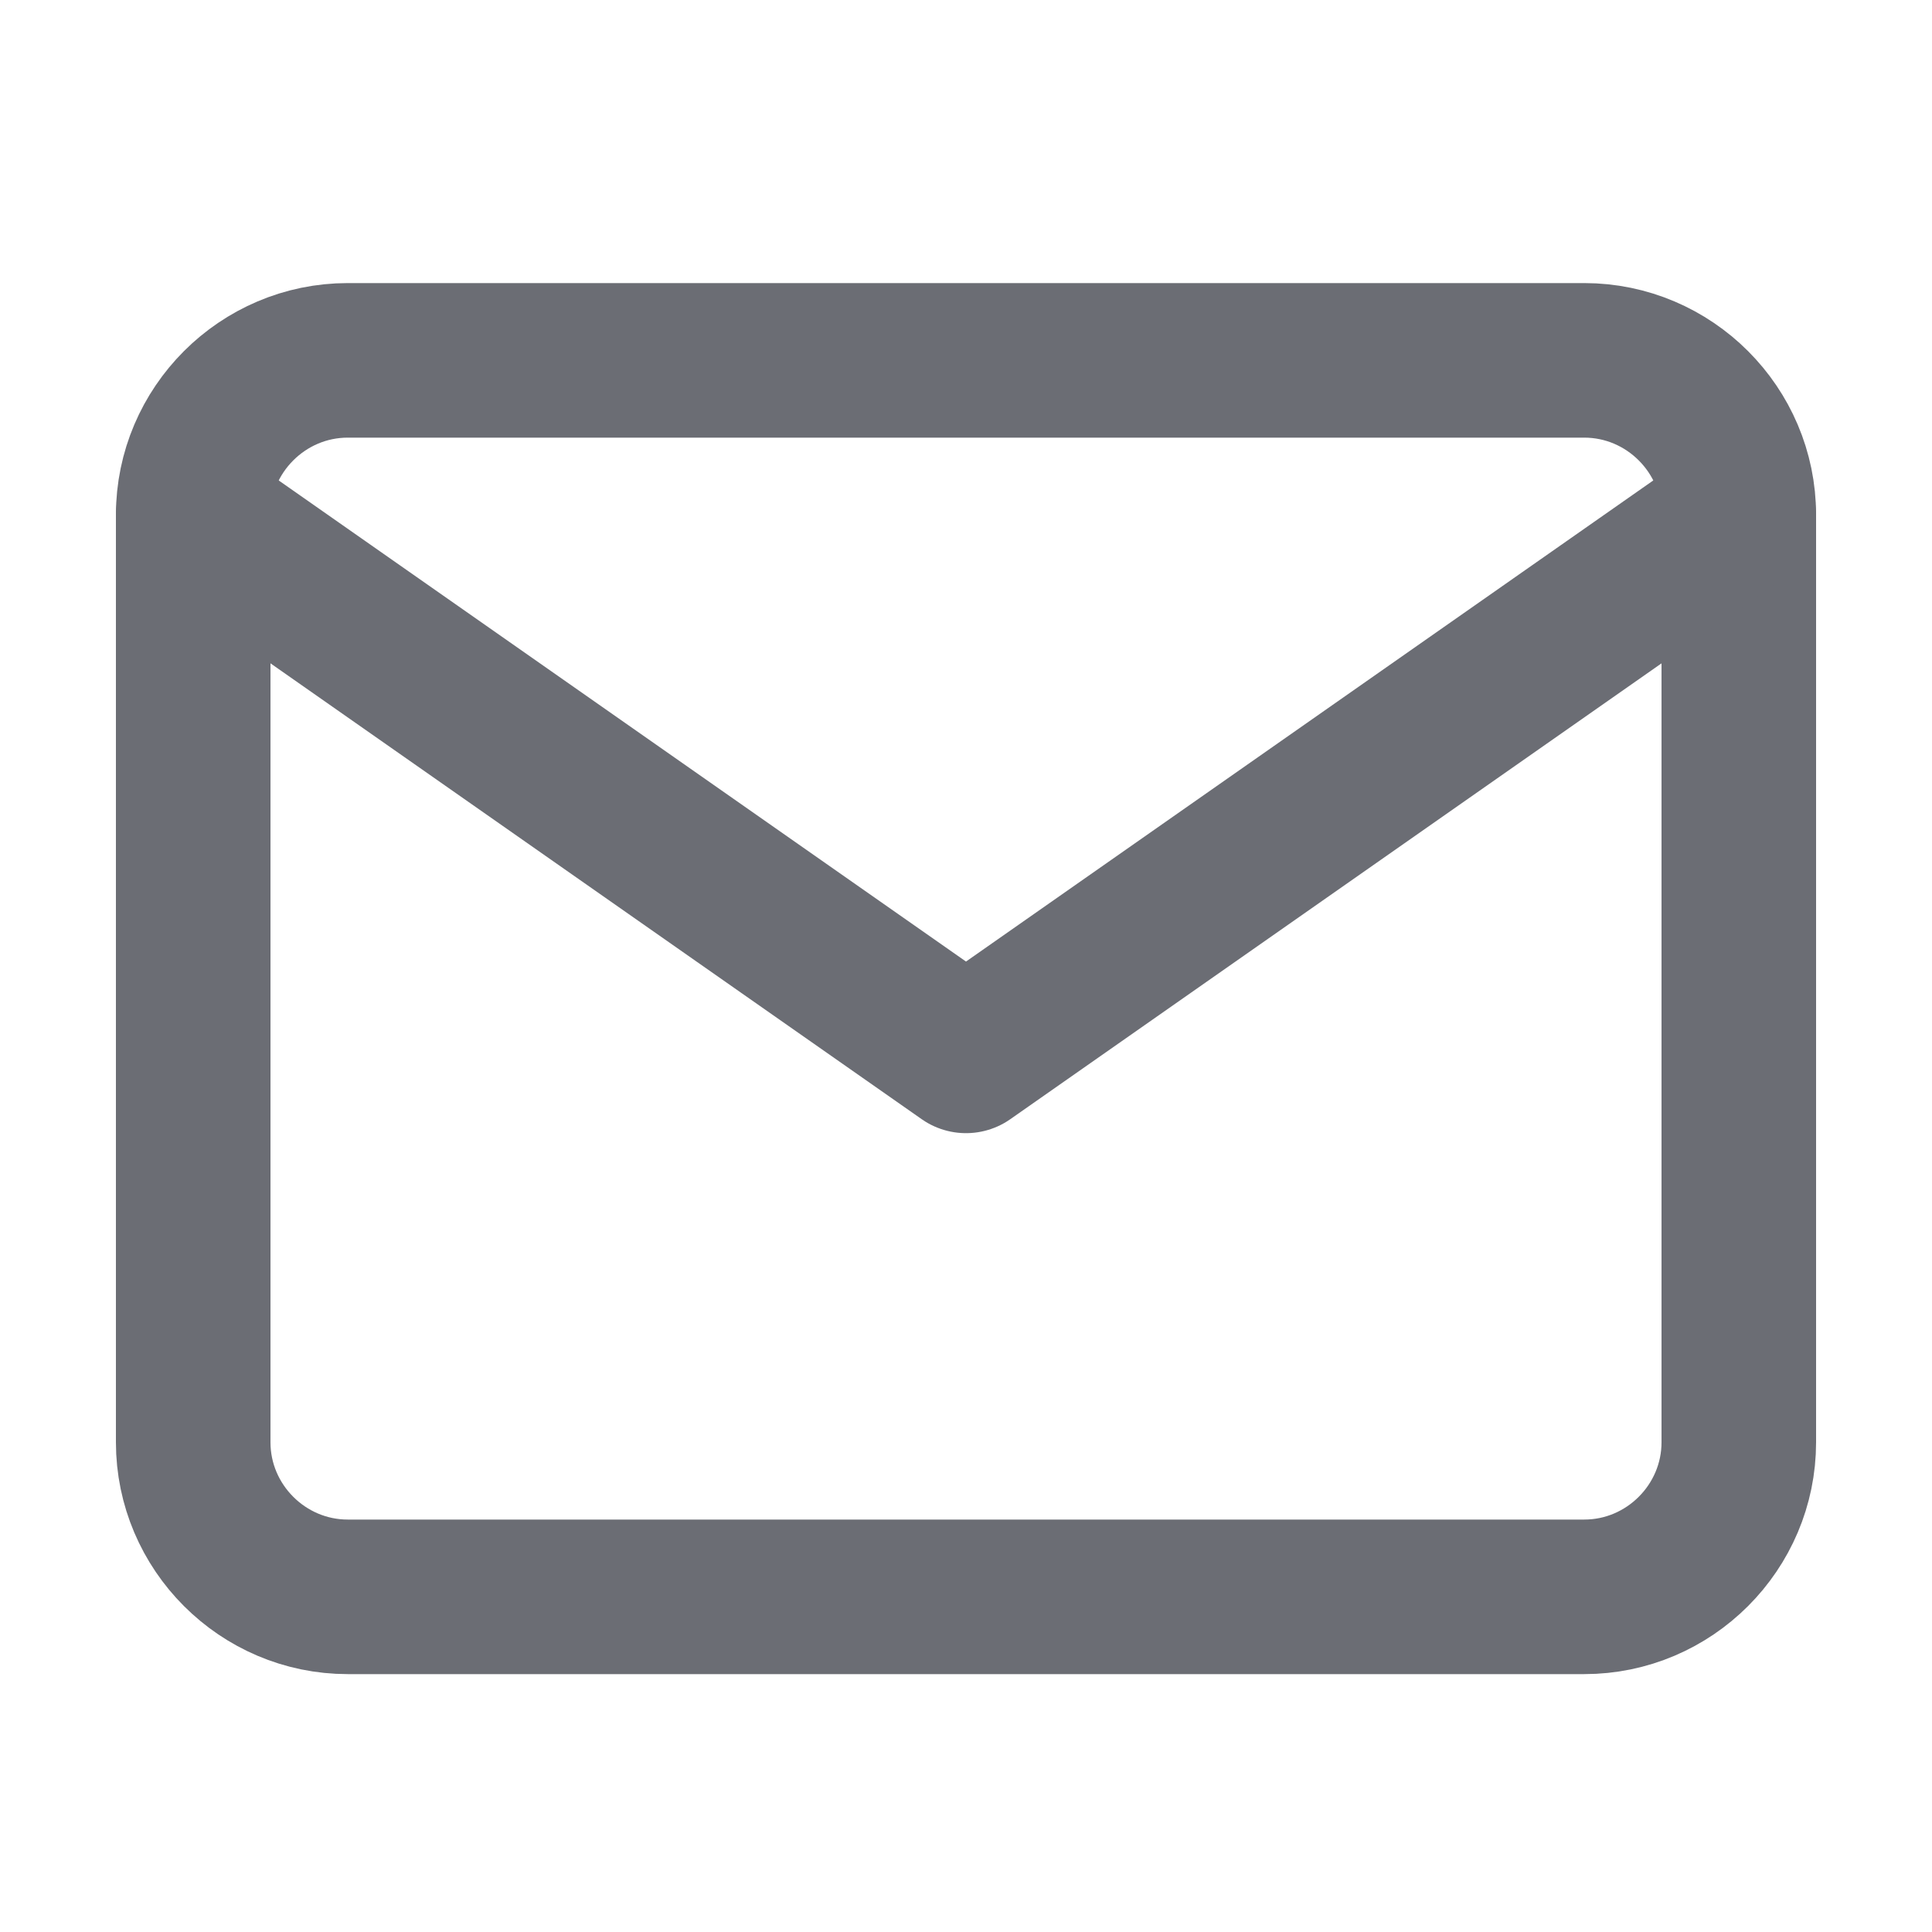 <svg width="25" height="25" viewBox="0 0 25 25" fill="none" xmlns="http://www.w3.org/2000/svg">
<path d="M4.5 4.663H20.5C21.6 4.663 22.5 5.563 22.5 6.663V18.663C22.5 19.763 21.6 20.663 20.5 20.663H4.5C3.4 20.663 2.5 19.763 2.5 18.663V6.663C2.5 5.563 3.4 4.663 4.5 4.663Z" stroke="#6B6D74" stroke-width="2" stroke-linecap="round" stroke-linejoin="round"/>
<path d="M22.5 6.663L12.5 13.663L2.5 6.663" stroke="#6B6D74" stroke-width="2" stroke-linecap="round" stroke-linejoin="round"/>
</svg>
